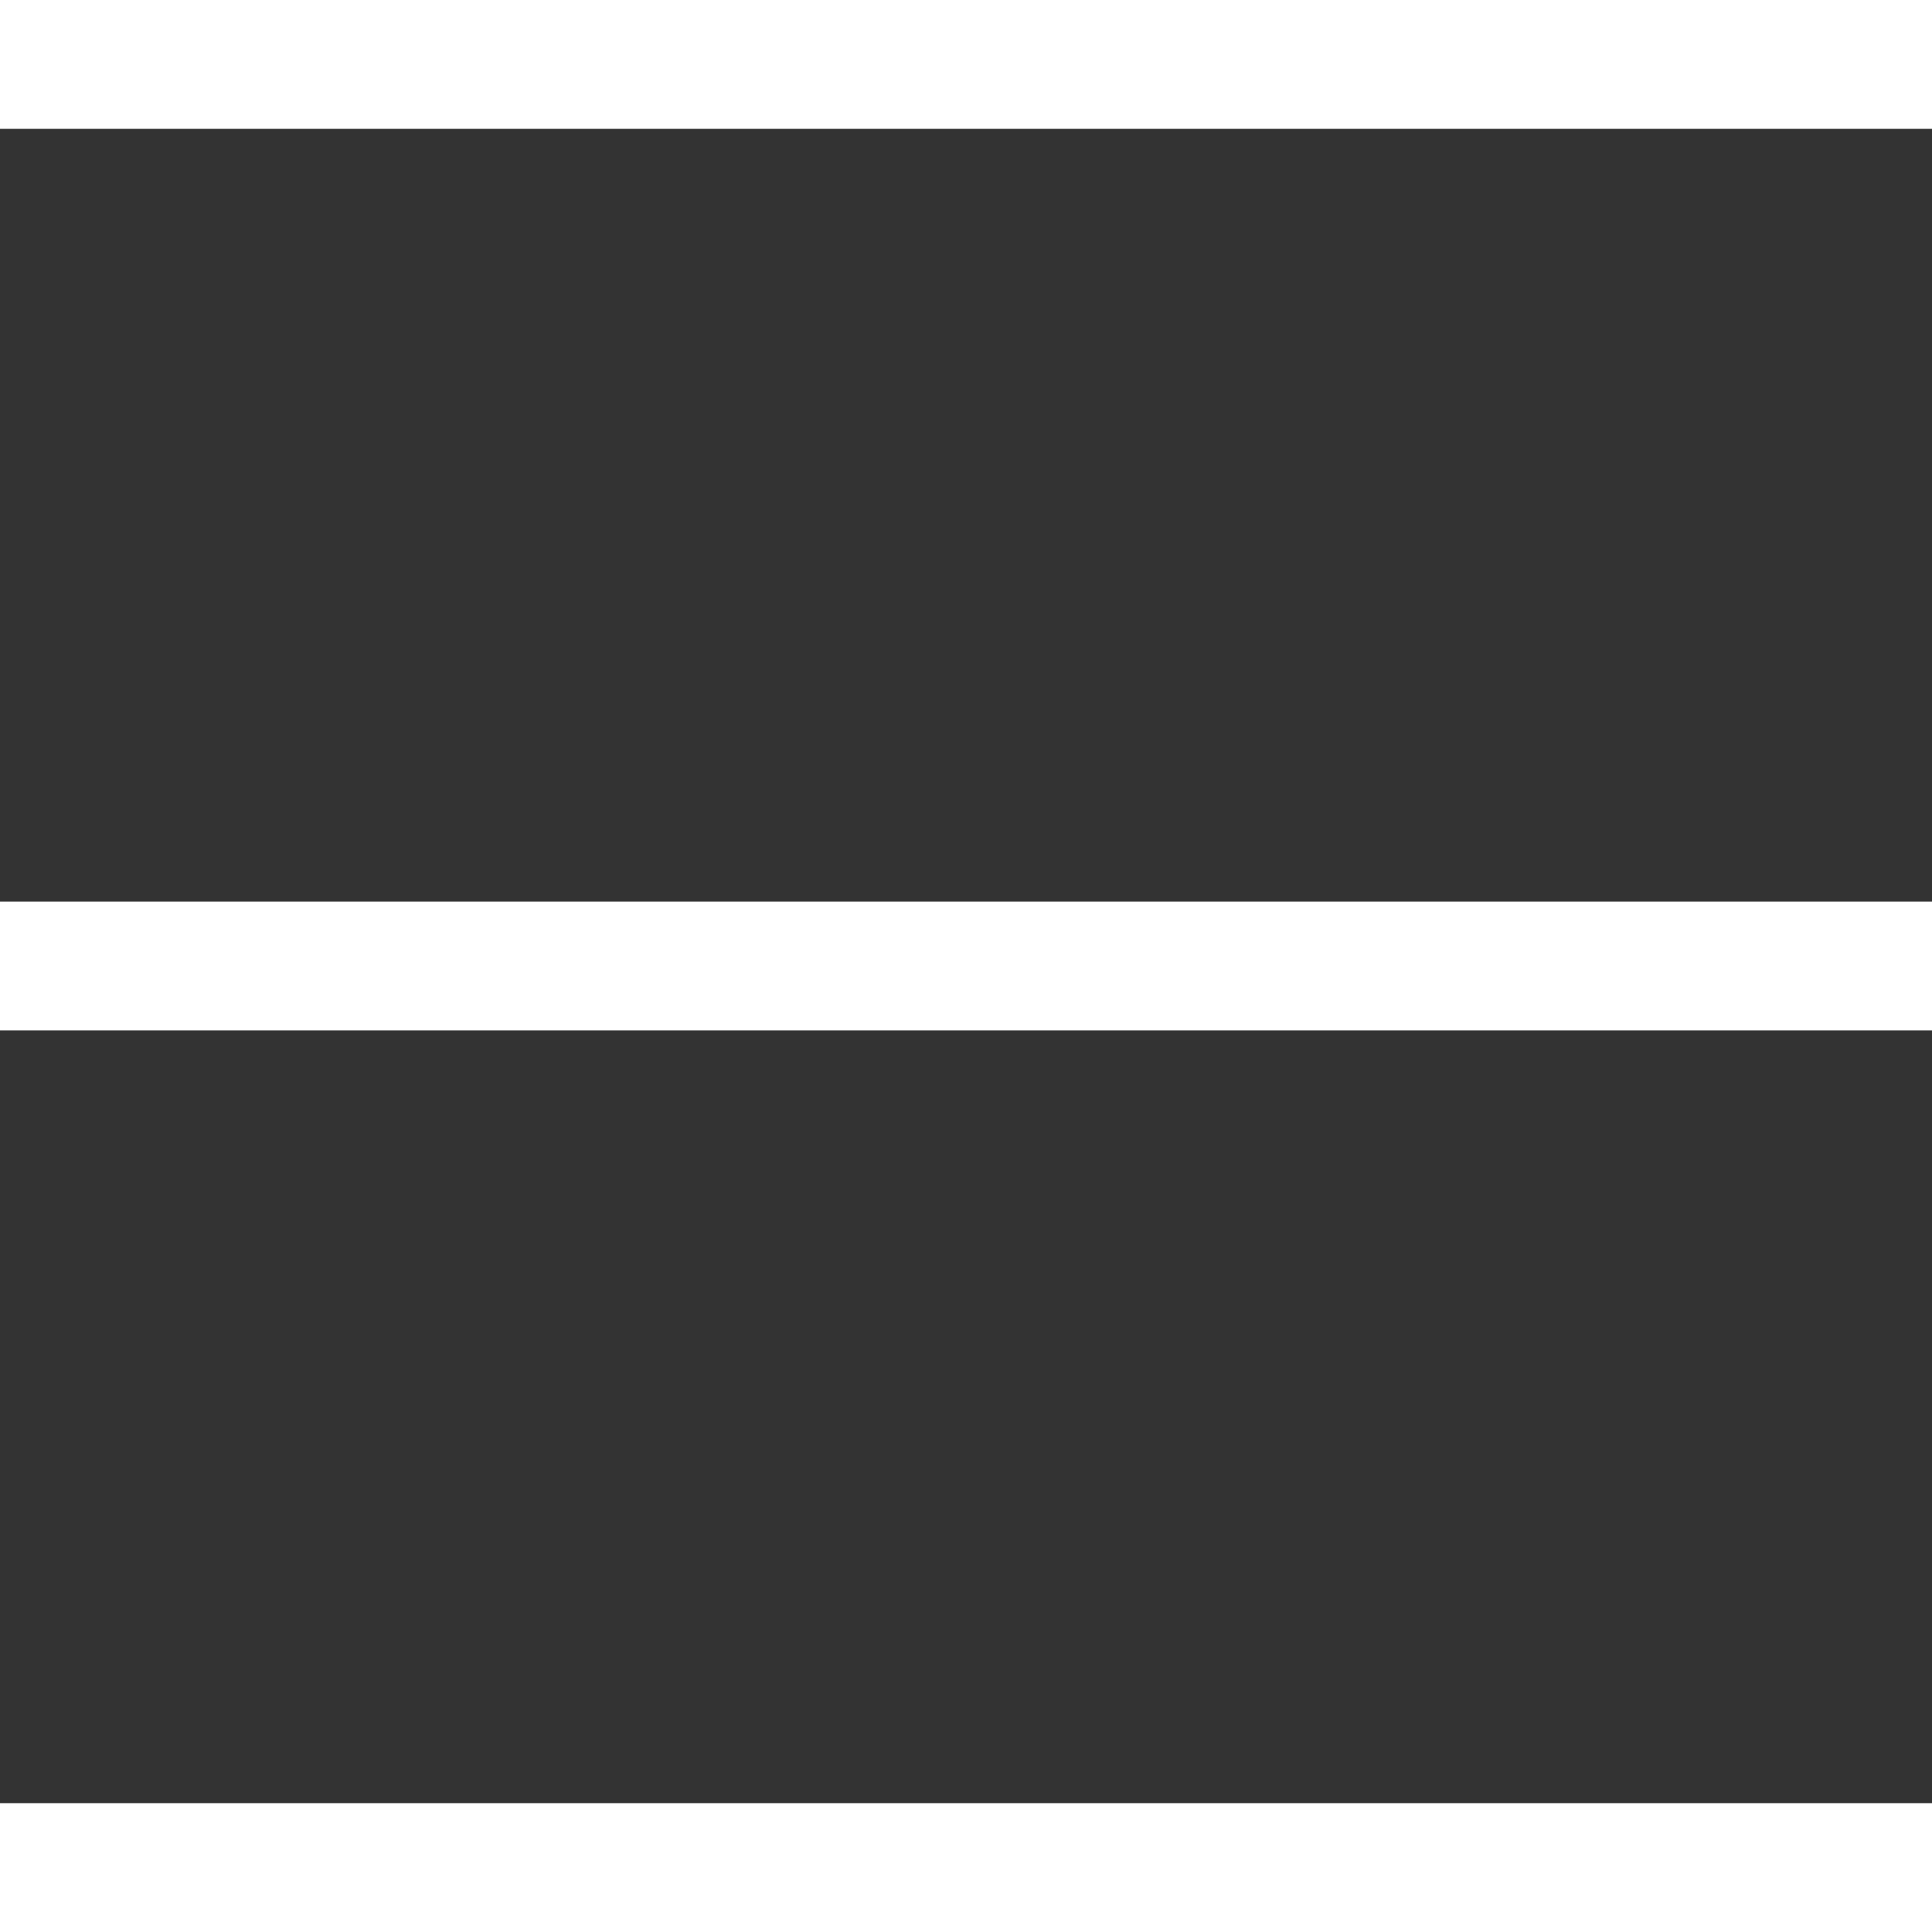 <svg width="30" height="30" viewBox="0 0 30 30" fill="none" xmlns="http://www.w3.org/2000/svg">
<rect x="0" y="0" width="30" height="30" fill="#333333" stroke="none"/>
<rect width="30" height="2" fill="white"/>
<rect y="14" width="30" height="2" fill="white"/>
<rect y="28" width="30" height="2" fill="white"/>
</svg>
